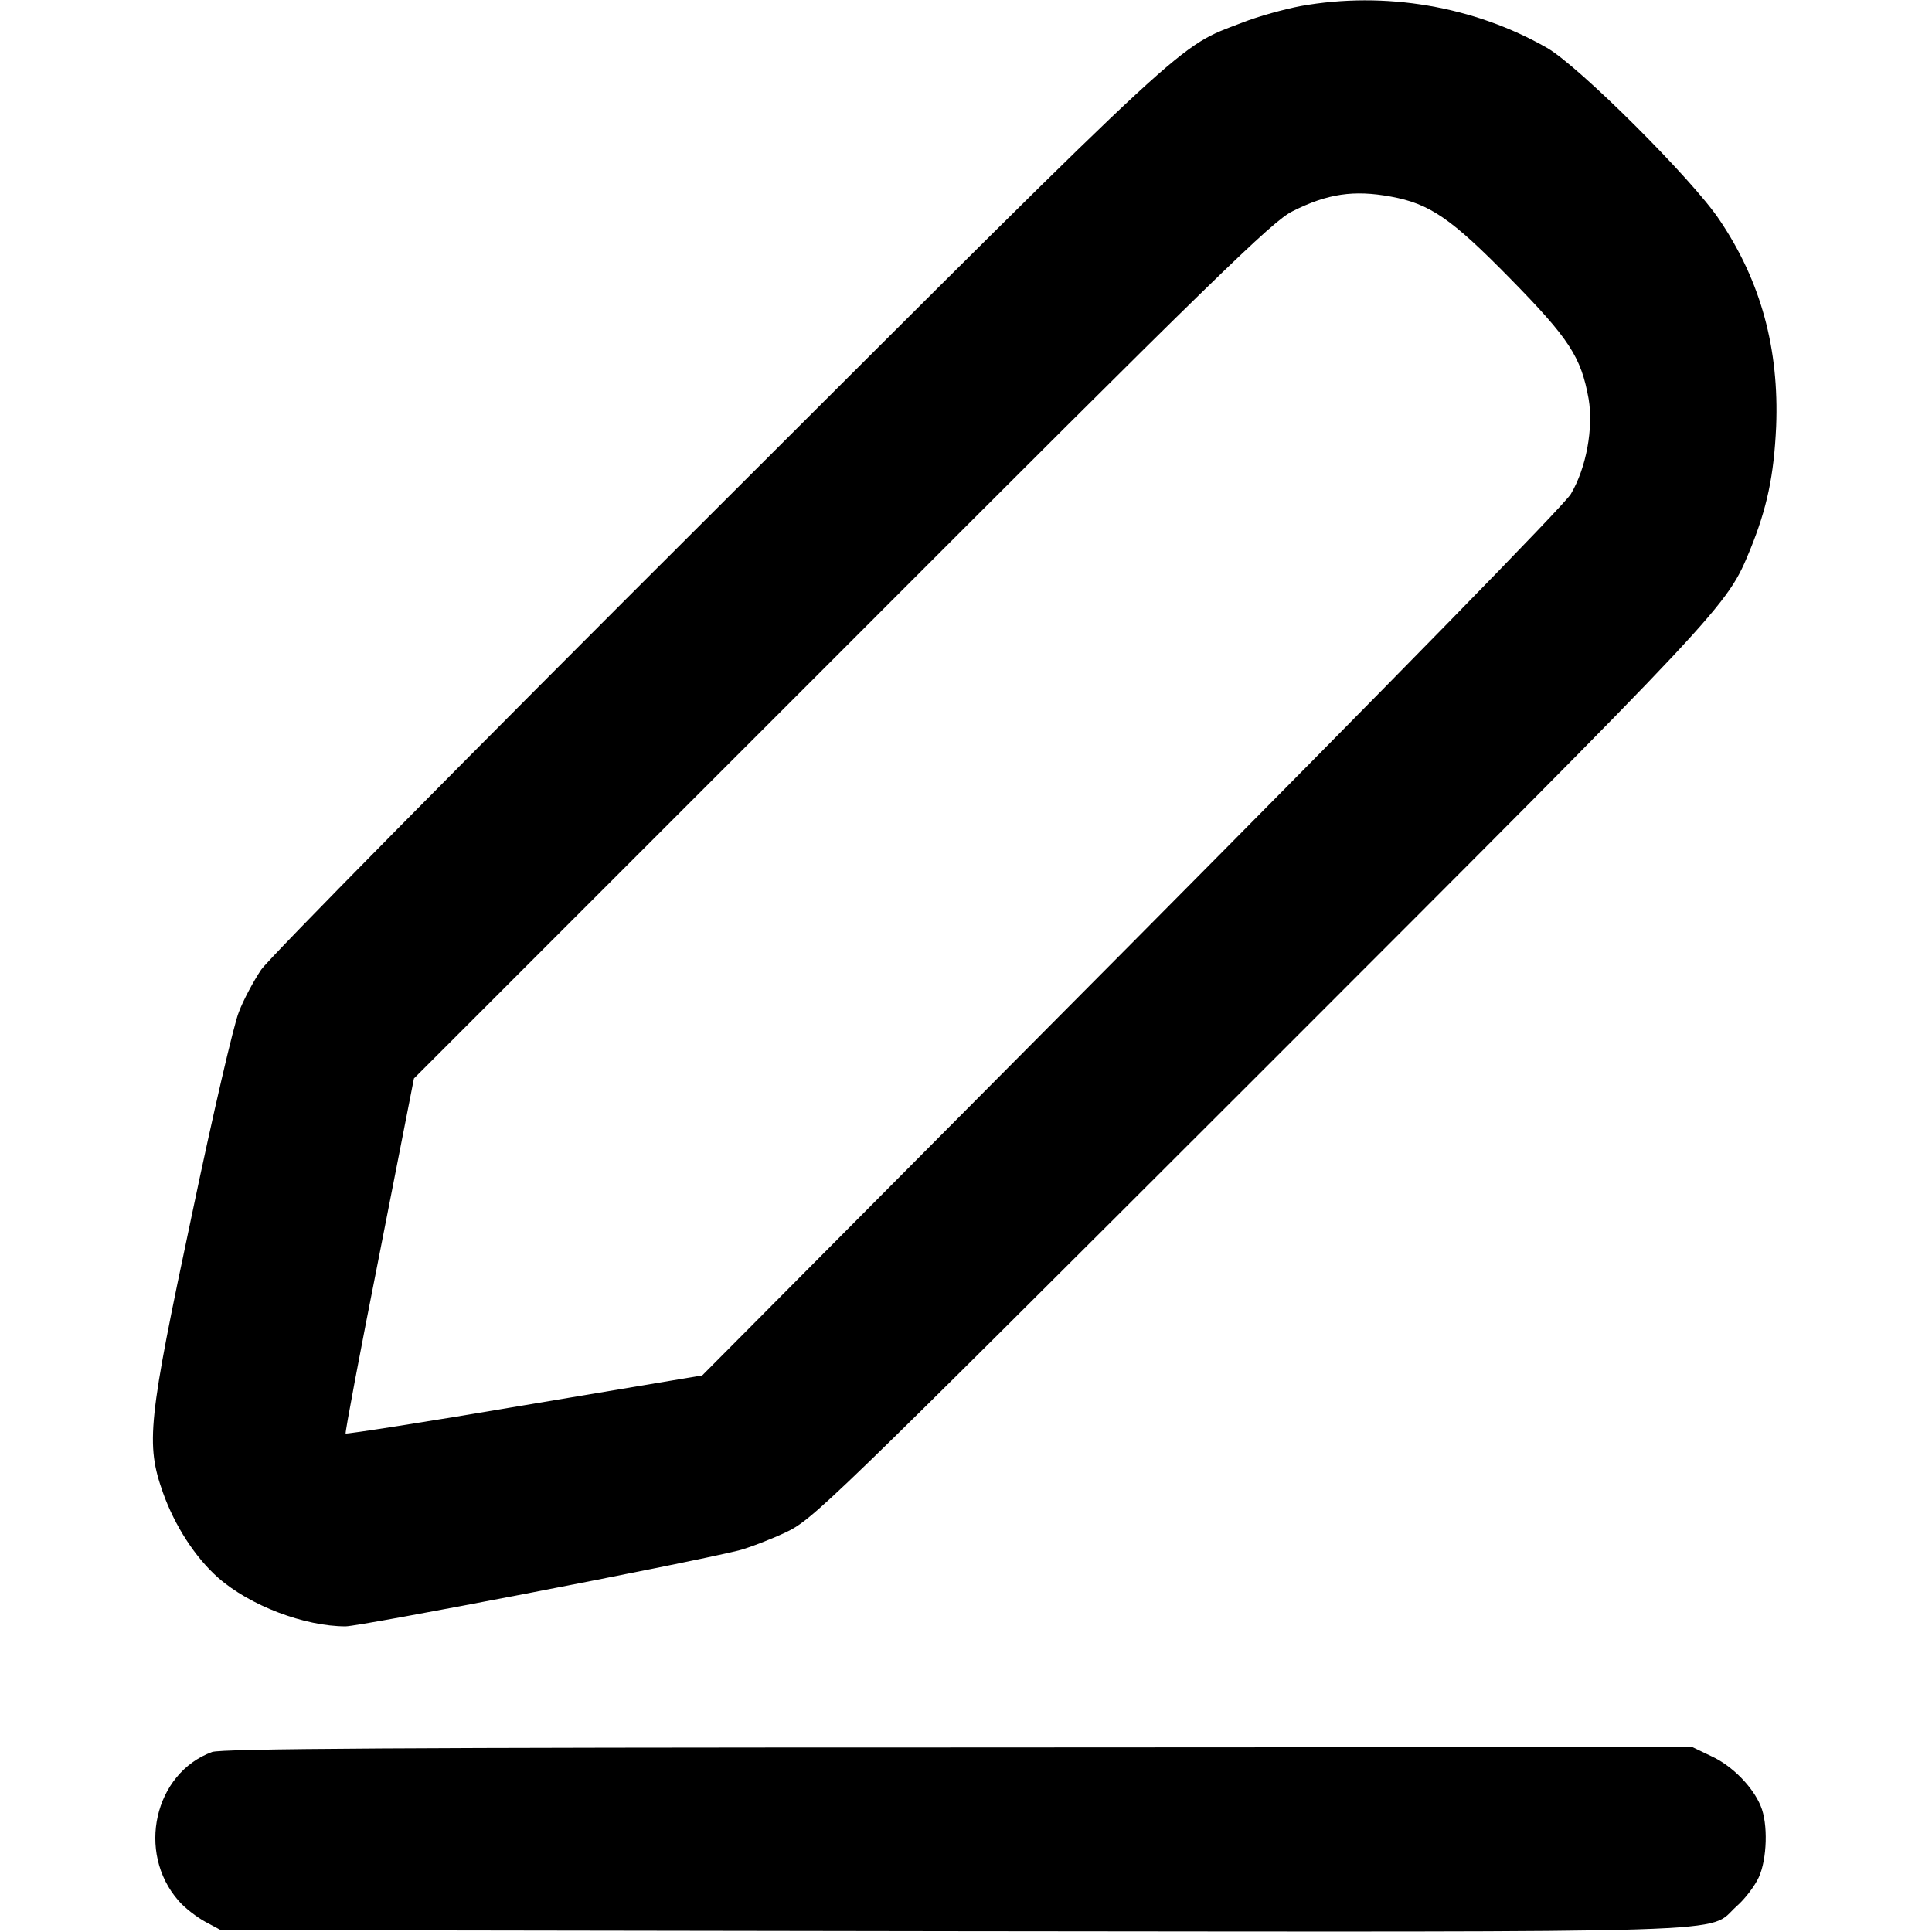 <?xml version="1.0" standalone="no"?>
<!DOCTYPE svg PUBLIC "-//W3C//DTD SVG 20010904//EN"
 "http://www.w3.org/TR/2001/REC-SVG-20010904/DTD/svg10.dtd">
<svg version="1.0" xmlns="http://www.w3.org/2000/svg"
 width="512pt" height="512pt" viewBox="0 0 512 512"
 preserveAspectRatio="xMidYMid meet">

<g transform="translate(0,512) scale(0.1,-0.1)"
fill="#000000" stroke="none">
<path d="M3447 5104 c-42 -8 -112 -27 -155 -44 -174 -67 -117 -14 -1385 -1280
-681 -679 -1193 -1198 -1215 -1230 -20 -30 -47 -80 -59 -112 -13 -31 -69 -272
-124 -535 -117 -551 -123 -609 -77 -739 31 -87 85 -171 146 -225 84 -74 229
-129 338 -129 38 0 894 165 1041 201 27 7 82 28 123 47 74 35 96 56 1257 1216
1246 1246 1238 1237 1301 1389 45 111 63 196 69 327 8 205 -40 384 -150 547
-71 107 -373 408 -457 456 -194 111 -430 151 -653 111z m239 -505 c103 -19
159 -57 316 -217 157 -160 188 -208 208 -319 13 -77 -6 -183 -47 -252 -16 -28
-471 -493 -1164 -1191 l-1138 -1145 -471 -79 c-258 -44 -472 -77 -474 -75 -2
2 38 215 89 472 l92 469 1134 1134 c993 994 1141 1138 1194 1164 93 47 163 57
261 39z"/>
<path d="M562 477 c-153 -56 -201 -266 -89 -394 16 -19 49 -44 71 -56 l41 -22
1935 -3 c2154 -2 2001 -7 2082 66 23 20 49 55 59 77 22 48 25 142 5 189 -21
51 -76 107 -131 132 l-50 24 -1945 -1 c-1471 0 -1953 -3 -1978 -12z"/>
</g>
</svg>
